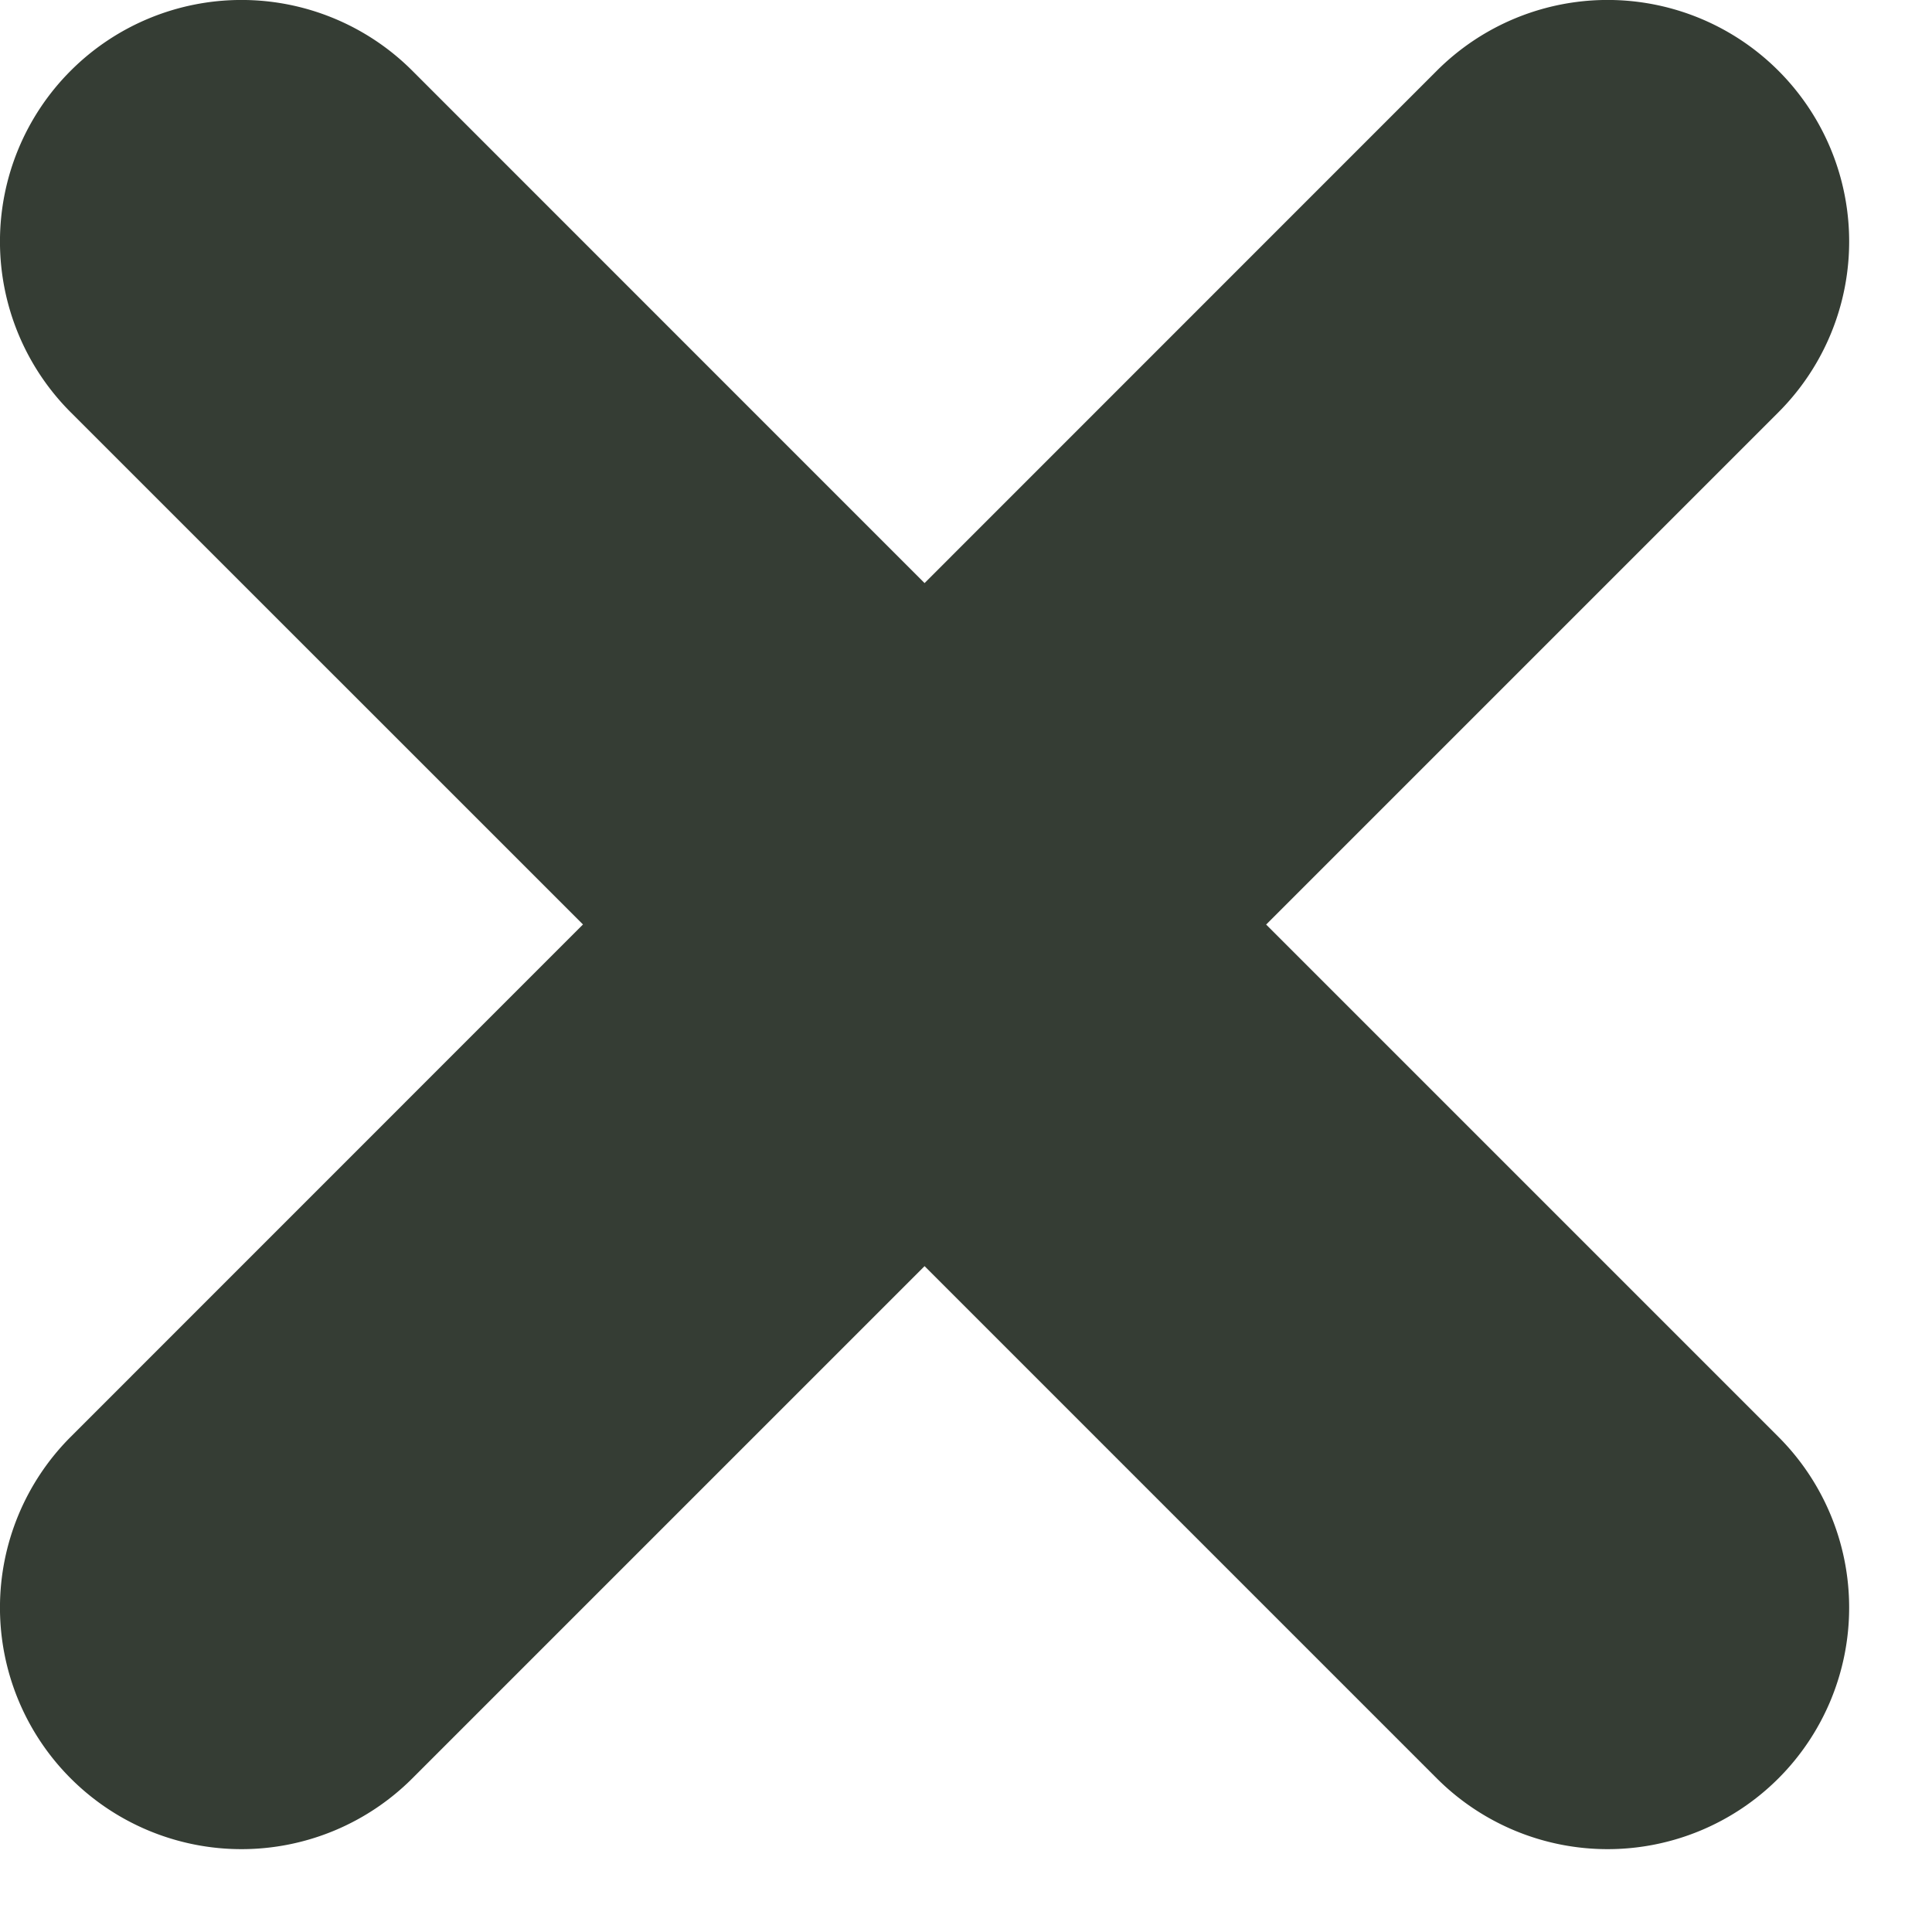 <svg xmlns="http://www.w3.org/2000/svg" width="20" height="20" fill="none" viewBox="0 0 20 20">
  <path fill="#353D34" fill-rule="evenodd" d="M18.41.732a2.5 2.5 0 0 0-3.536 0L9.571 6.036 4.268.732A2.5 2.5 0 0 0 .732 4.268L6.035 9.57.732 14.874a2.5 2.5 0 1 0 3.536 3.536l5.303-5.303 5.303 5.303a2.5 2.5 0 0 0 3.536-3.536l-5.303-5.303 5.303-5.303a2.5 2.5 0 0 0 0-3.536Z" clip-rule="evenodd"/>
</svg>
